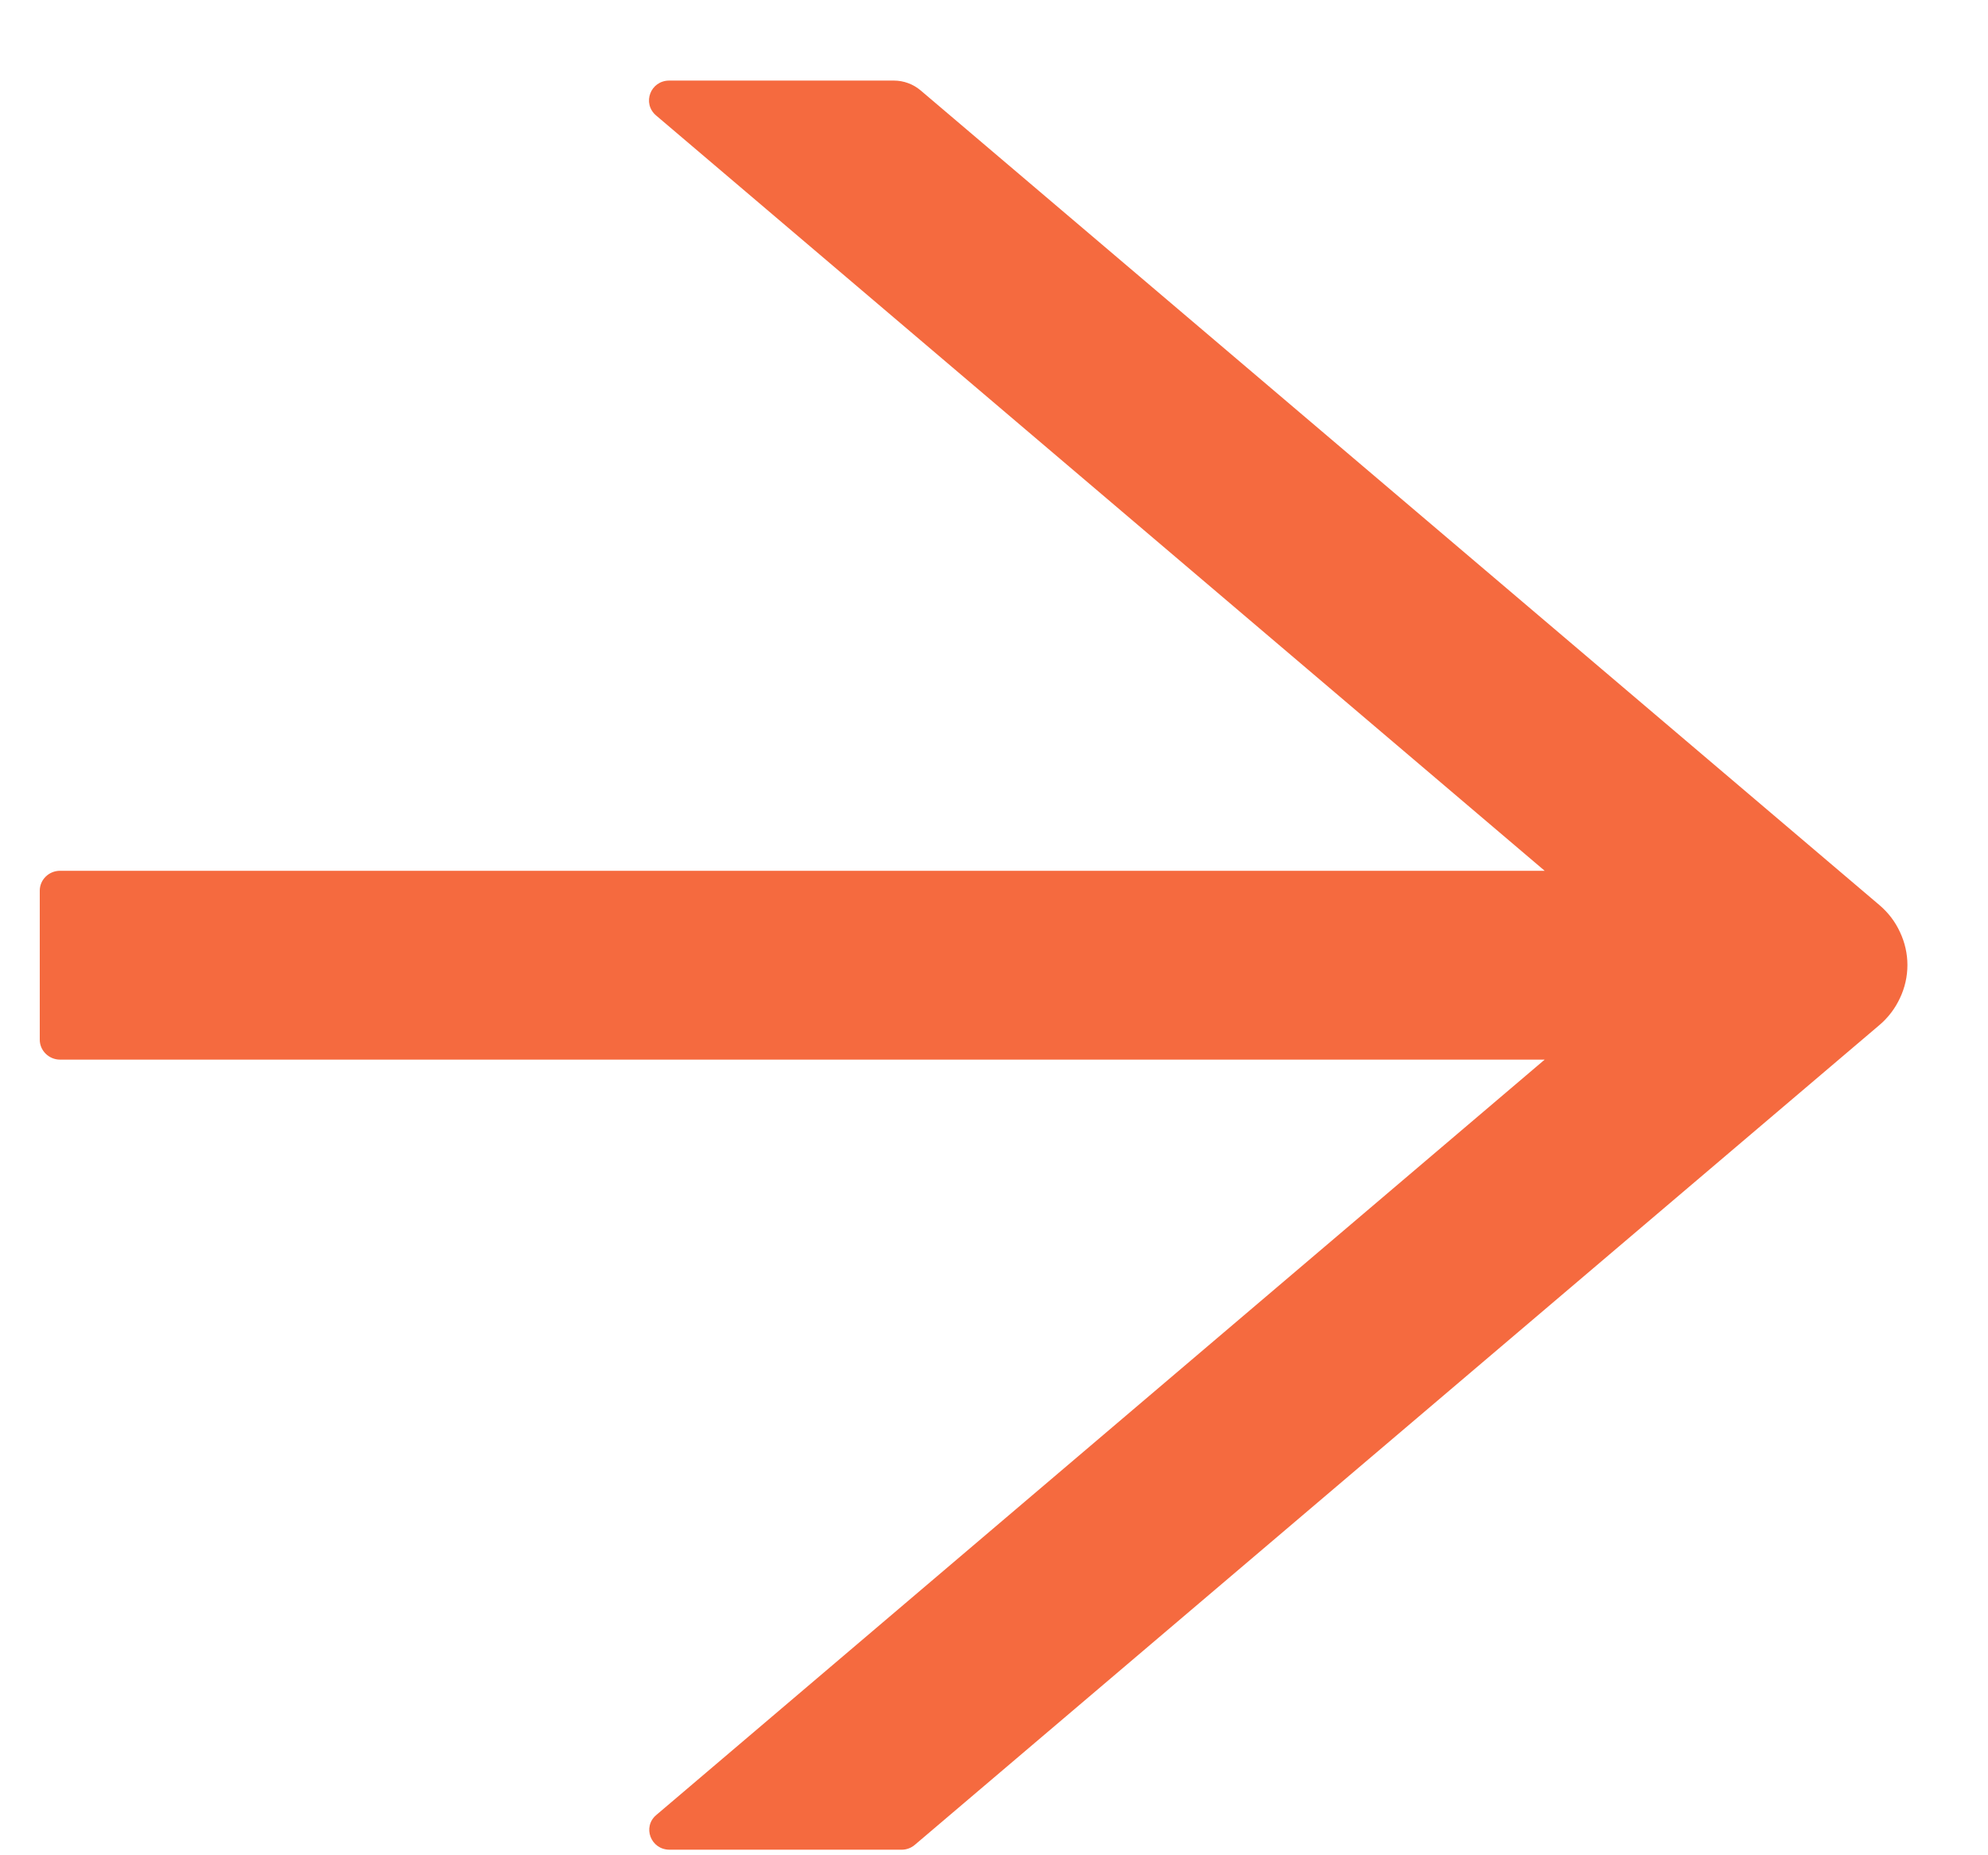 <svg width="15" height="14" viewBox="0 0 15 14" fill="none" xmlns="http://www.w3.org/2000/svg">
<path d="M0.453 6.571H11.655L4.95 0.871C4.843 0.779 4.908 0.608 5.05 0.608H6.744C6.819 0.608 6.89 0.635 6.945 0.681L14.181 6.83C14.247 6.886 14.3 6.955 14.336 7.034C14.373 7.112 14.392 7.197 14.392 7.282C14.392 7.368 14.373 7.453 14.336 7.531C14.3 7.609 14.247 7.679 14.181 7.735L6.903 13.921C6.875 13.945 6.84 13.958 6.804 13.958H5.052C4.91 13.958 4.845 13.786 4.952 13.696L11.655 7.996H0.453C0.369 7.996 0.3 7.928 0.3 7.846V6.721C0.3 6.638 0.369 6.571 0.453 6.571Z" fill="#F56A3F"/>
</svg>
